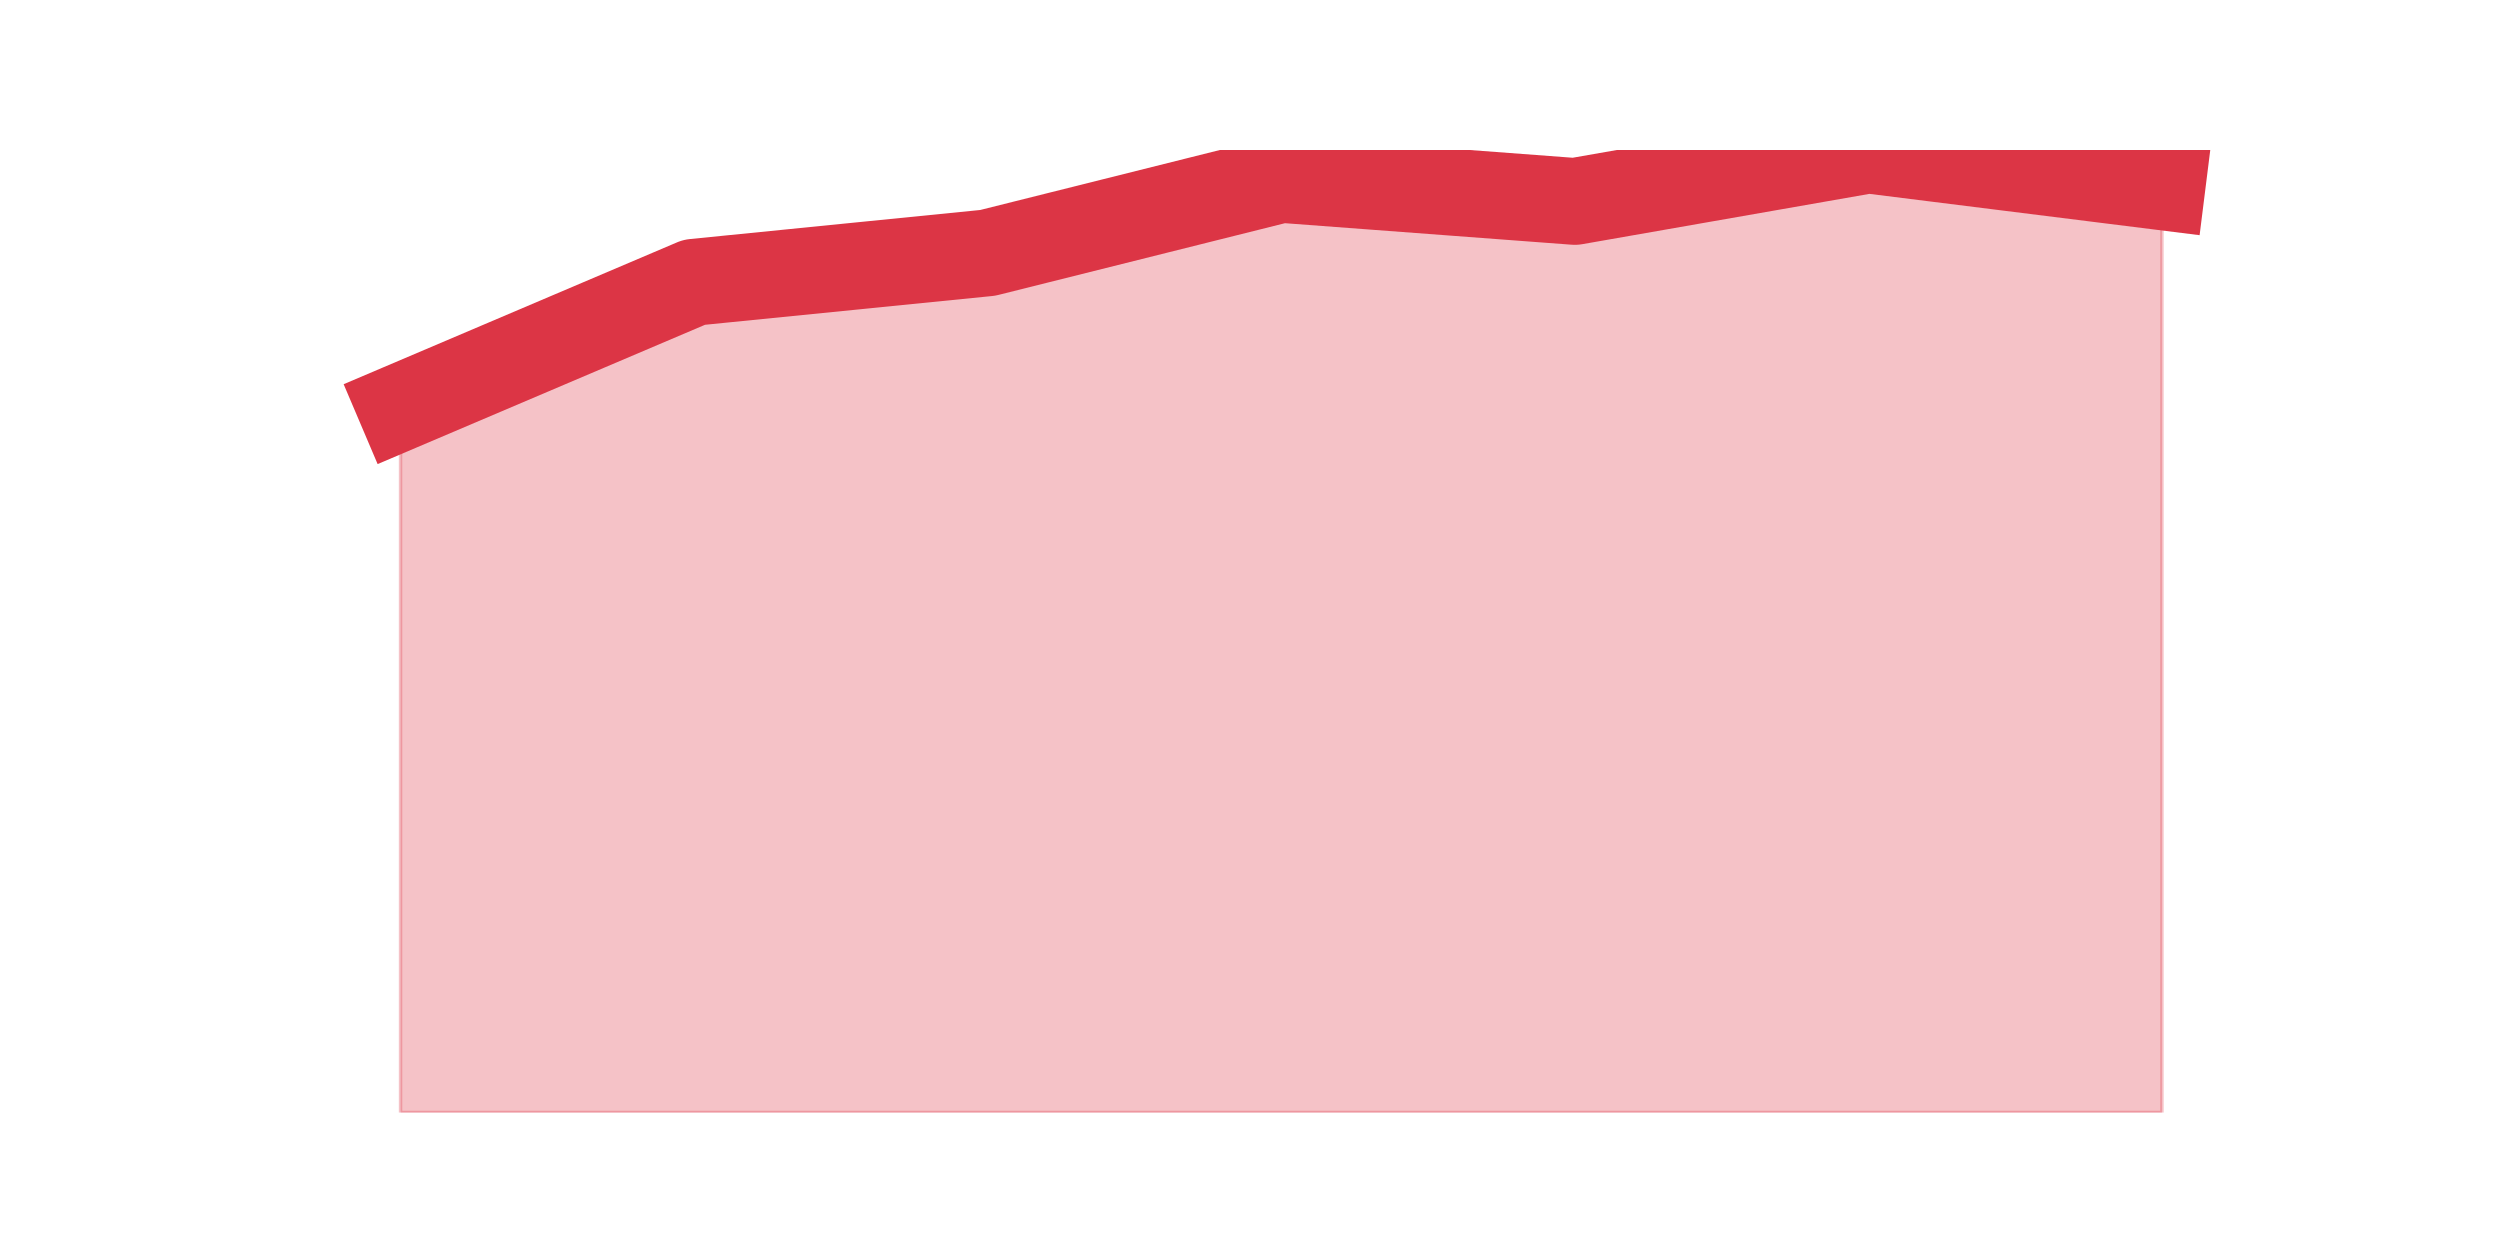 <?xml version="1.0" encoding="utf-8" standalone="no"?>
<!DOCTYPE svg PUBLIC "-//W3C//DTD SVG 1.1//EN"
  "http://www.w3.org/Graphics/SVG/1.1/DTD/svg11.dtd">
<svg height="360pt" version="1.1" viewBox="0 0 720 360" width="720pt" xmlns="http://www.w3.org/2000/svg" xmlns:xlink="http://www.w3.org/1999/xlink">
 <defs>
  <style type="text/css">*{stroke-linecap:butt;stroke-linejoin:round;}</style>
 </defs>
 <g id="figure_1">
  <g id="patch_1">
   <path d="M 0 360 
L 720 360 
L 720 0 
L 0 0 
z
" style="fill:none;"/>
  </g>
  <g id="axes_1">
   <g id="matplotlib.axis_1"/>
   <g id="matplotlib.axis_2"/>
   <g id="PolyCollection_1">
    <defs>
     <path d="M 115.364 -242.739 
L 115.364 -39.6 
L 199.909 -39.6 
L 284.455 -39.6 
L 369 -39.6 
L 453.545 -39.6 
L 538.091 -39.6 
L 622.636 -39.6 
L 622.636 -306.22 
L 622.636 -306.22 
L 538.091 -316.8 
L 453.545 -301.988 
L 369 -308.336 
L 284.455 -287.176 
L 199.909 -278.711 
L 115.364 -242.739 
z
" id="m65708a8f81" style="stroke:#dc3545;stroke-opacity:0.3;"/>
    </defs>
    <g clip-path="url(#pc7c0c4607b)">
     <use style="fill:#dc3545;fill-opacity:0.3;stroke:#dc3545;stroke-opacity:0.3;" x="0" xlink:href="#m65708a8f81" y="360"/>
    </g>
   </g>
   <g id="line2d_1">
    <path clip-path="url(#pc7c0c4607b)" d="M 115.364 117.261 
L 199.909 81.289 
L 284.455 72.824 
L 369 51.664 
L 453.545 58.012 
L 538.091 43.2 
L 622.636 53.78 
" style="fill:none;stroke:#dc3545;stroke-linecap:square;stroke-width:25;"/>
   </g>
  </g>
 </g>
 <defs>
  <clipPath id="pc7c0c4607b">
   <rect height="277.2" width="558" x="90" y="43.2"/>
  </clipPath>
 </defs>
</svg>
